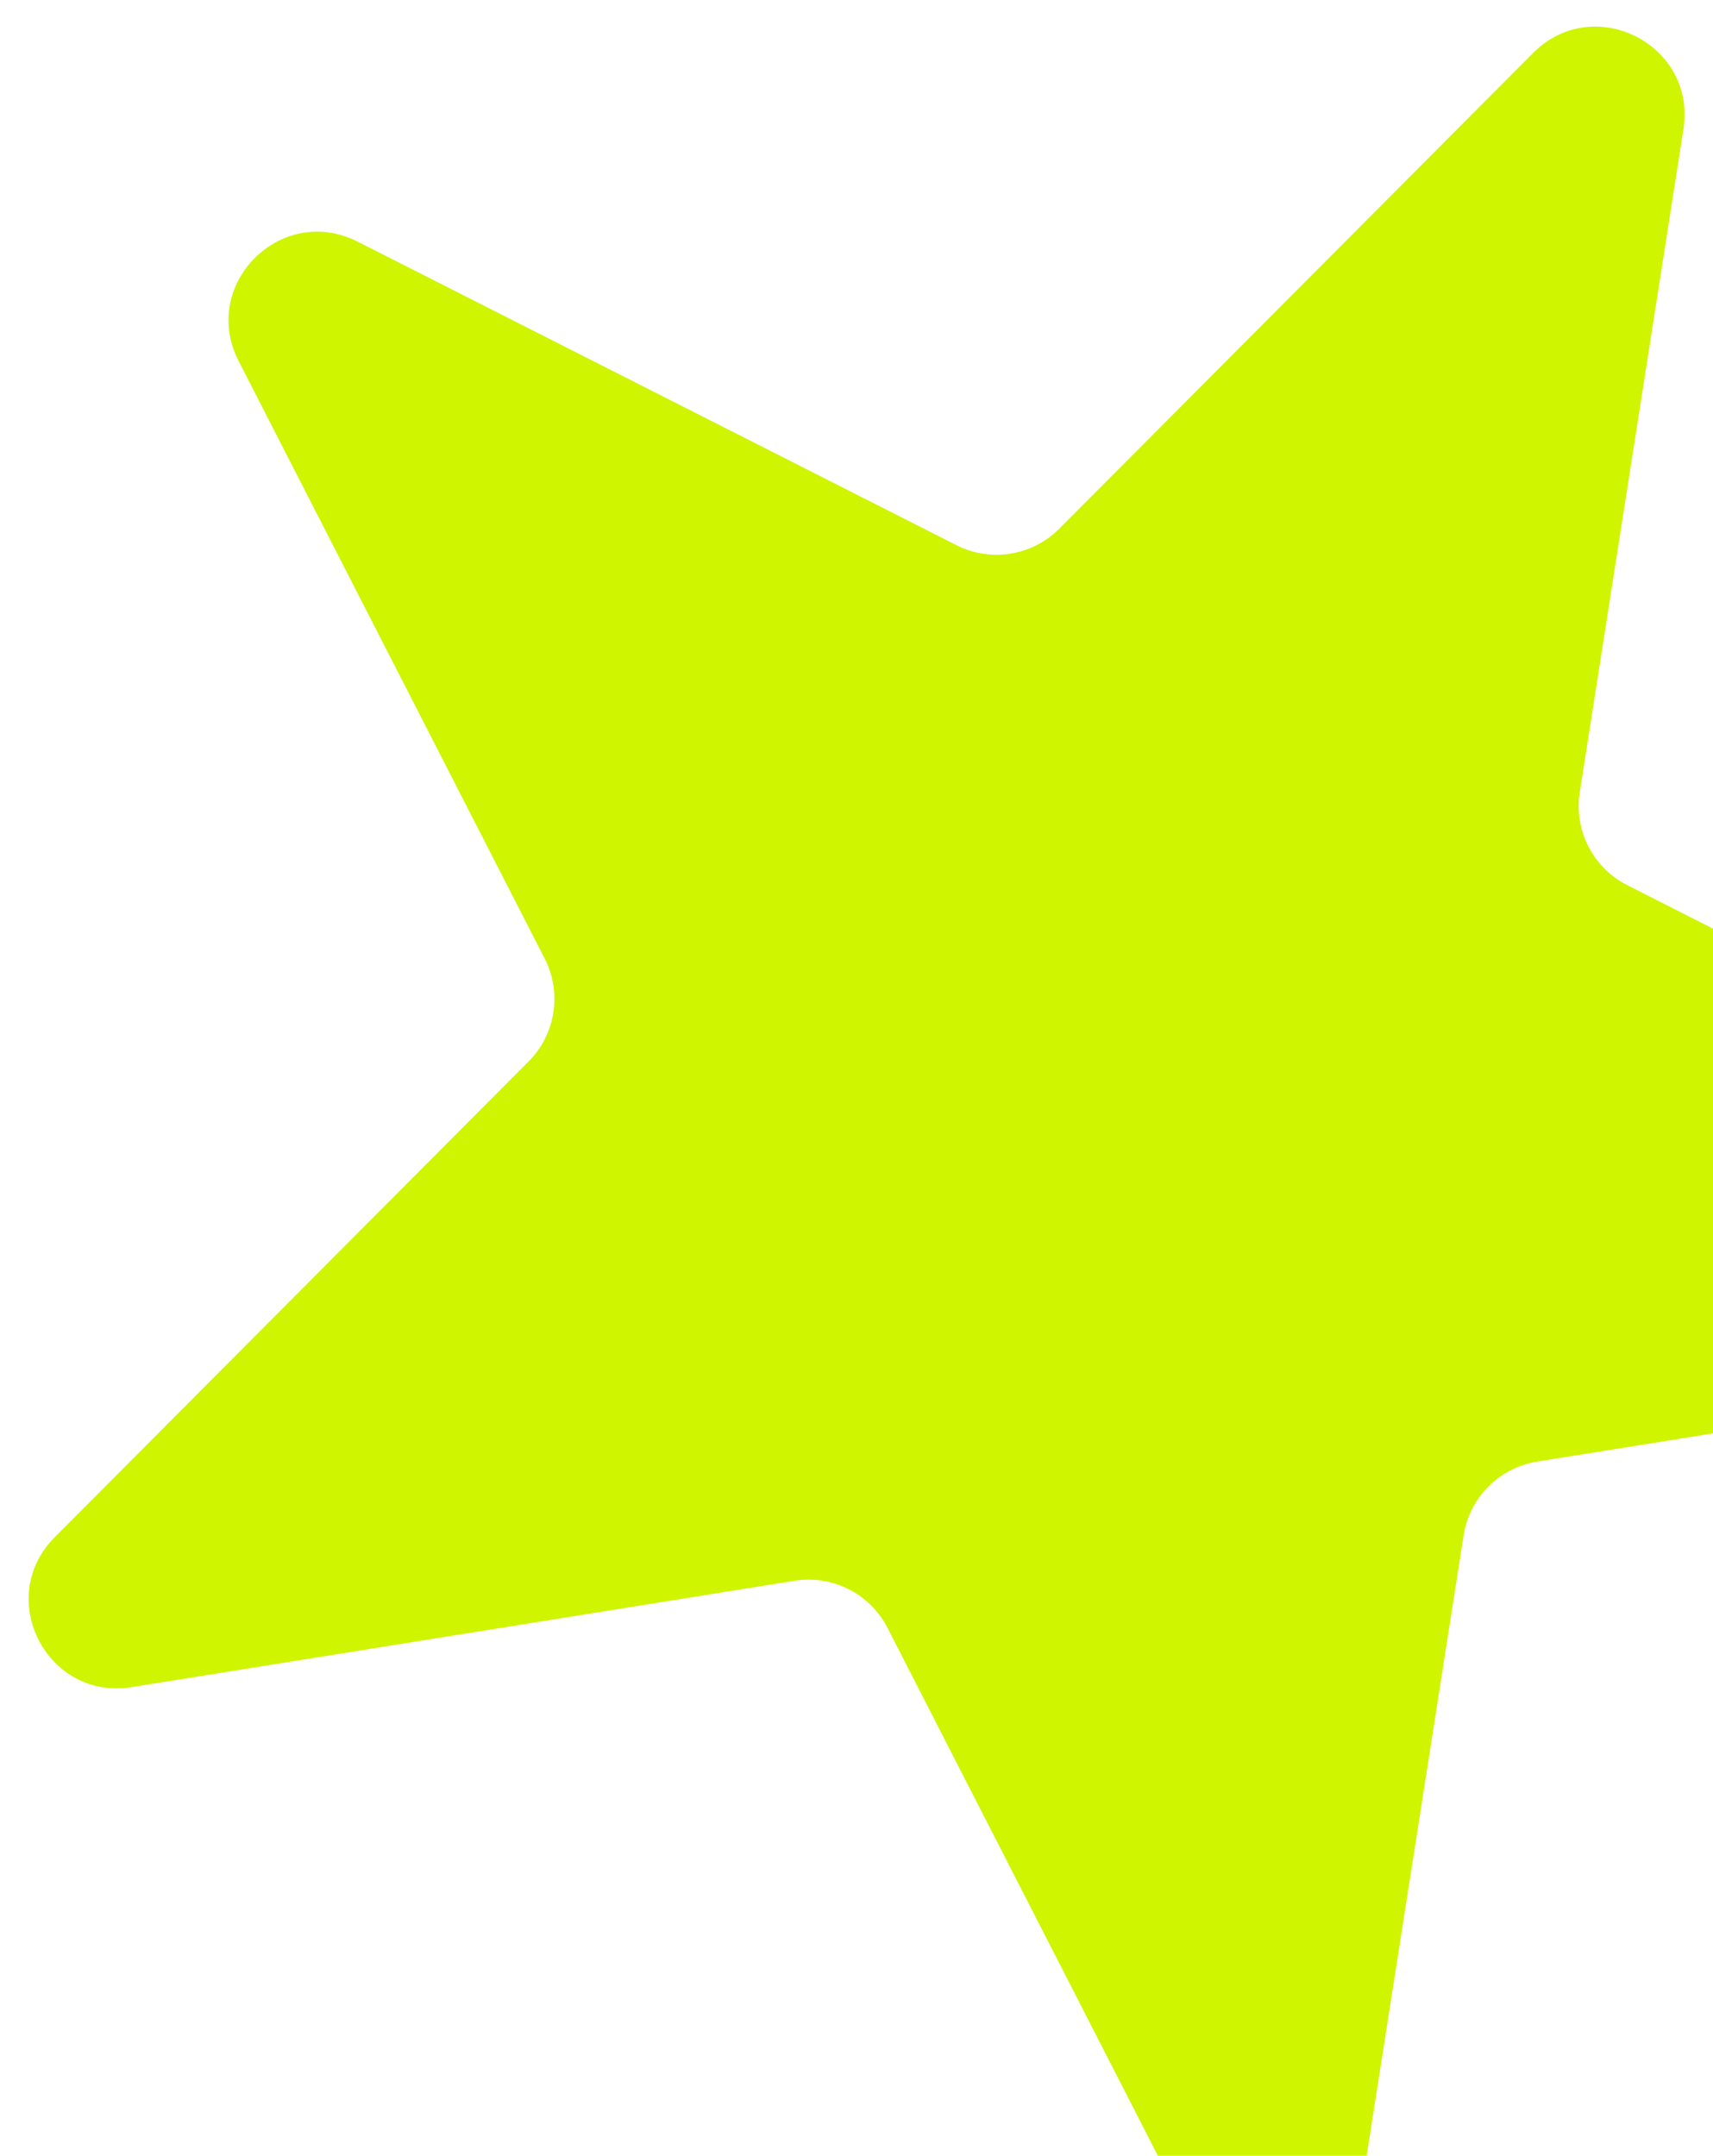 <svg width="58" height="73" viewBox="0 0 58 73" fill="none" xmlns="http://www.w3.org/2000/svg">
<path d="M51.909 1.794C53.96 -0.265 57.447 1.503 56.999 4.374L53.488 26.836C53.288 28.12 53.937 29.388 55.096 29.975L75.374 40.255C77.966 41.569 77.362 45.433 74.493 45.893L52.045 49.495C50.762 49.702 49.757 50.71 49.556 51.994L46.046 74.457C45.597 77.328 41.736 77.948 40.412 75.361L30.049 55.125C29.456 53.968 28.186 53.325 26.903 53.53L4.456 57.133C1.586 57.593 -0.196 54.113 1.855 52.054L17.898 35.945C18.815 35.024 19.035 33.617 18.442 32.461L8.079 12.225C6.755 9.638 9.514 6.868 12.106 8.182L32.384 18.462C33.543 19.049 34.949 18.824 35.866 17.903L51.909 1.794Z" fill="#CFF500"/>
</svg>
